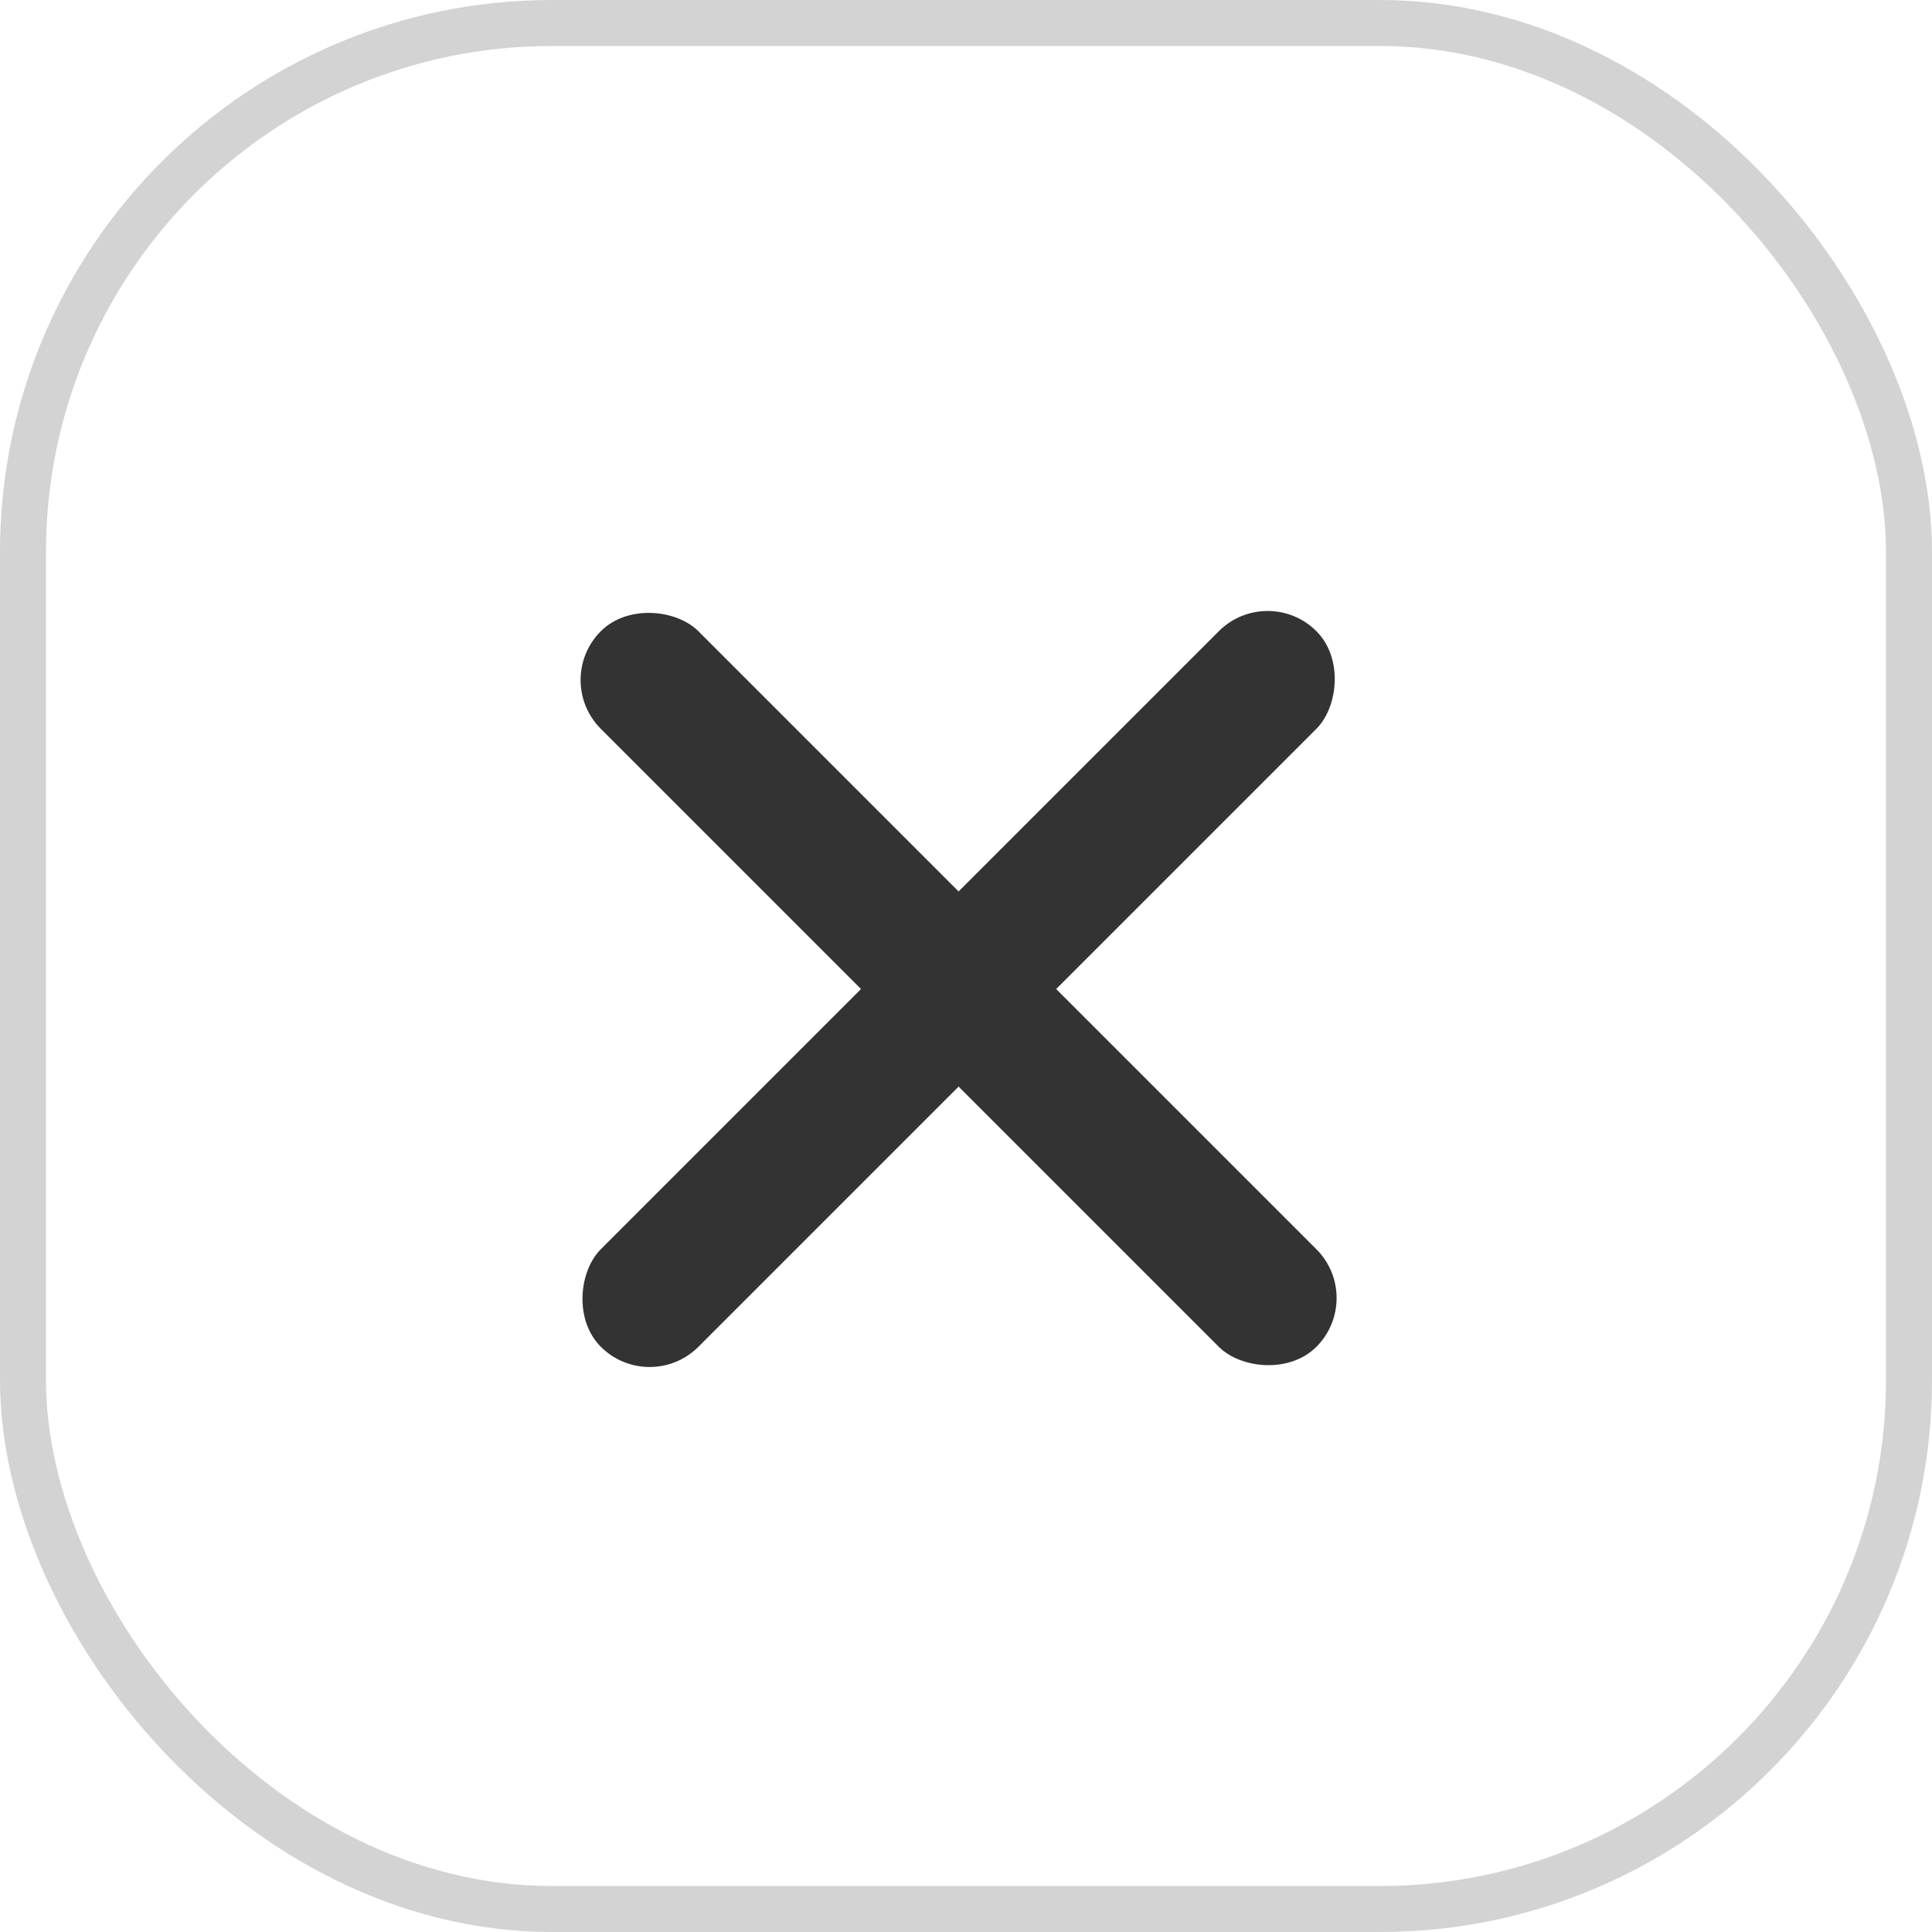 <svg width="42" height="42" viewBox="0 0 42 42" fill="none" xmlns="http://www.w3.org/2000/svg">
<rect x="27.557" y="12.661" width="3" height="22" rx="1.5" transform="rotate(45 27.557 12.661)" fill="#333333"/>
<rect x="29.678" y="28.218" width="3" height="22" rx="1.5" transform="rotate(135 29.678 28.218)" fill="#333333"/>
<rect x="0.5" y="0.5" width="41" height="41" rx="11.5" stroke="#D3D3D3"/>
</svg>
